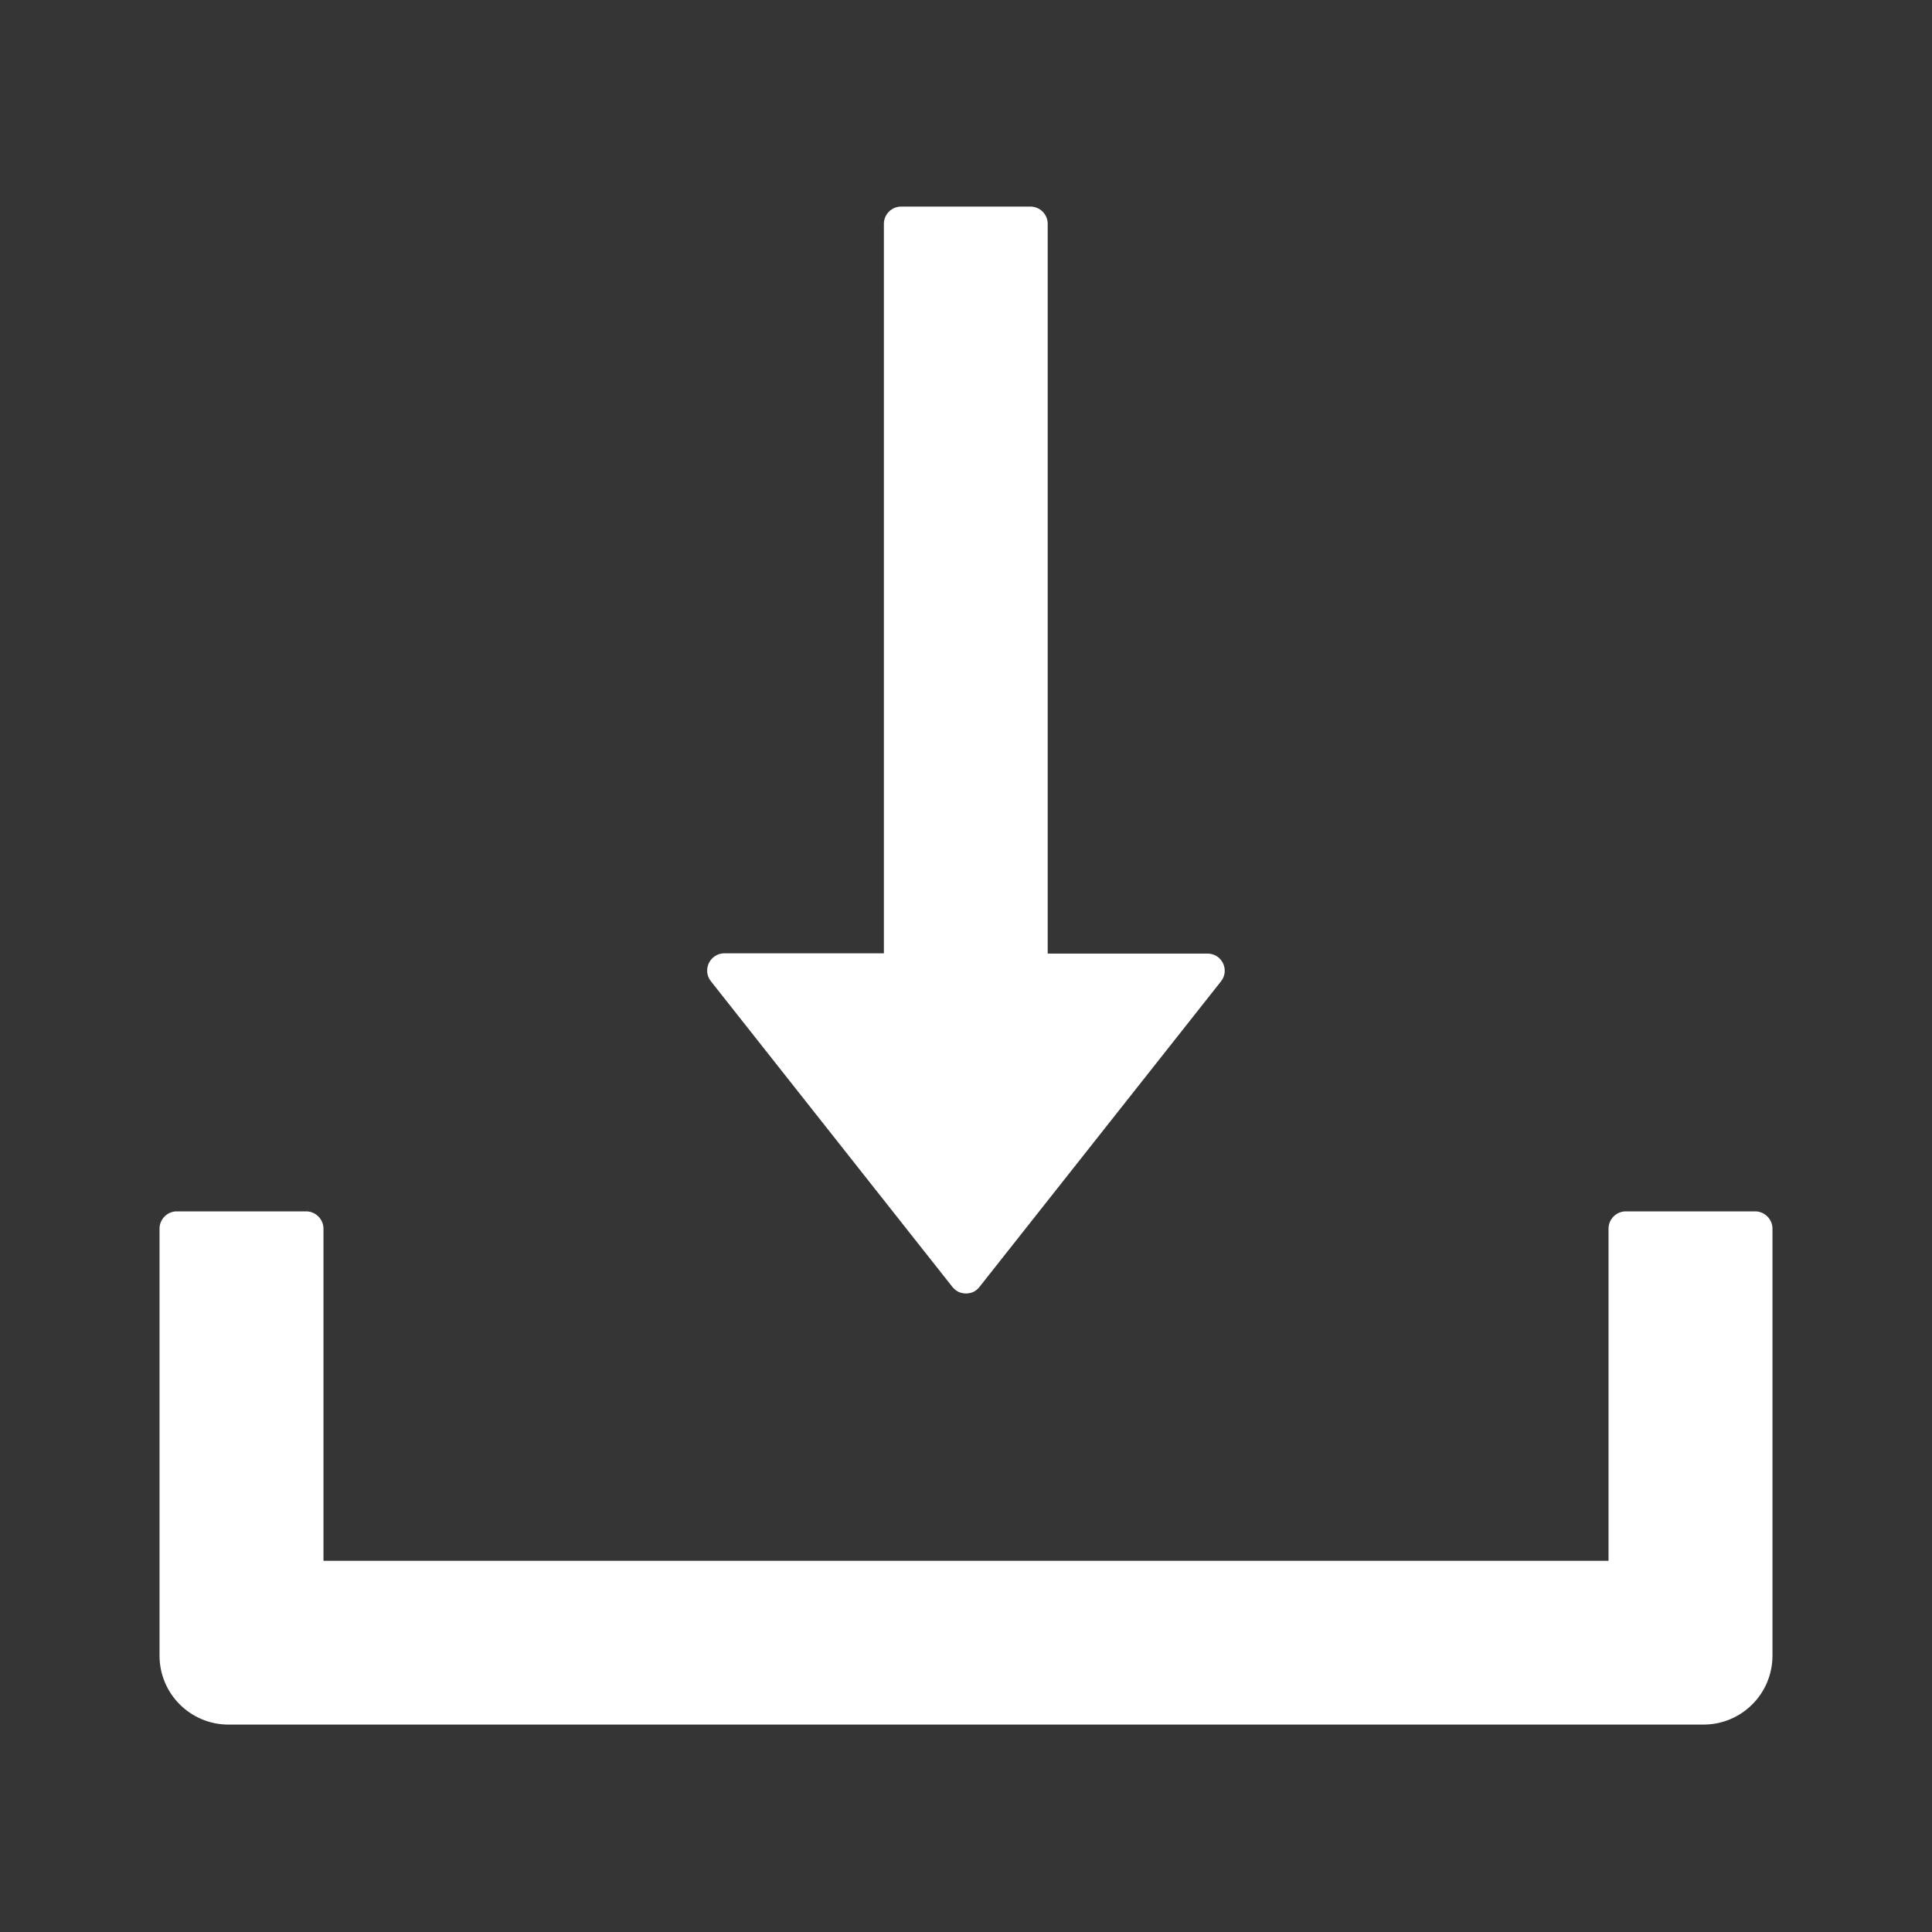 <svg width="14" height="14" viewBox="0 0 14 14" fill="none" xmlns="http://www.w3.org/2000/svg">
<rect x="0" y="0" width="14" height="14" fill="#333333" stroke="none"/>
<g clip-path="url(#clip0_192_14053)">
<rect width="14" height="14" fill="white" fill-opacity="0.01"/>
<path d="M6.901 9.325C6.913 9.34 6.928 9.352 6.945 9.361C6.962 9.369 6.981 9.373 7 9.373C7.019 9.373 7.038 9.369 7.055 9.361C7.072 9.352 7.087 9.34 7.098 9.325L8.848 7.111C8.912 7.03 8.855 6.91 8.75 6.91H7.592V1.622C7.592 1.553 7.536 1.497 7.467 1.497H6.53C6.461 1.497 6.405 1.553 6.405 1.622V6.908H5.25C5.145 6.908 5.087 7.028 5.151 7.11L6.901 9.325ZM12.719 8.778H11.781C11.712 8.778 11.656 8.835 11.656 8.903V11.31H2.344V8.903C2.344 8.835 2.287 8.778 2.219 8.778H1.281C1.212 8.778 1.156 8.835 1.156 8.903V11.997C1.156 12.274 1.38 12.497 1.656 12.497H12.344C12.62 12.497 12.844 12.274 12.844 11.997V8.903C12.844 8.835 12.787 8.778 12.719 8.778Z" fill="white"/>
</g>
<defs>
<clipPath id="clip0_192_14053">
<rect width="14" height="14" fill="white"/>
</clipPath>
</defs>
</svg>
